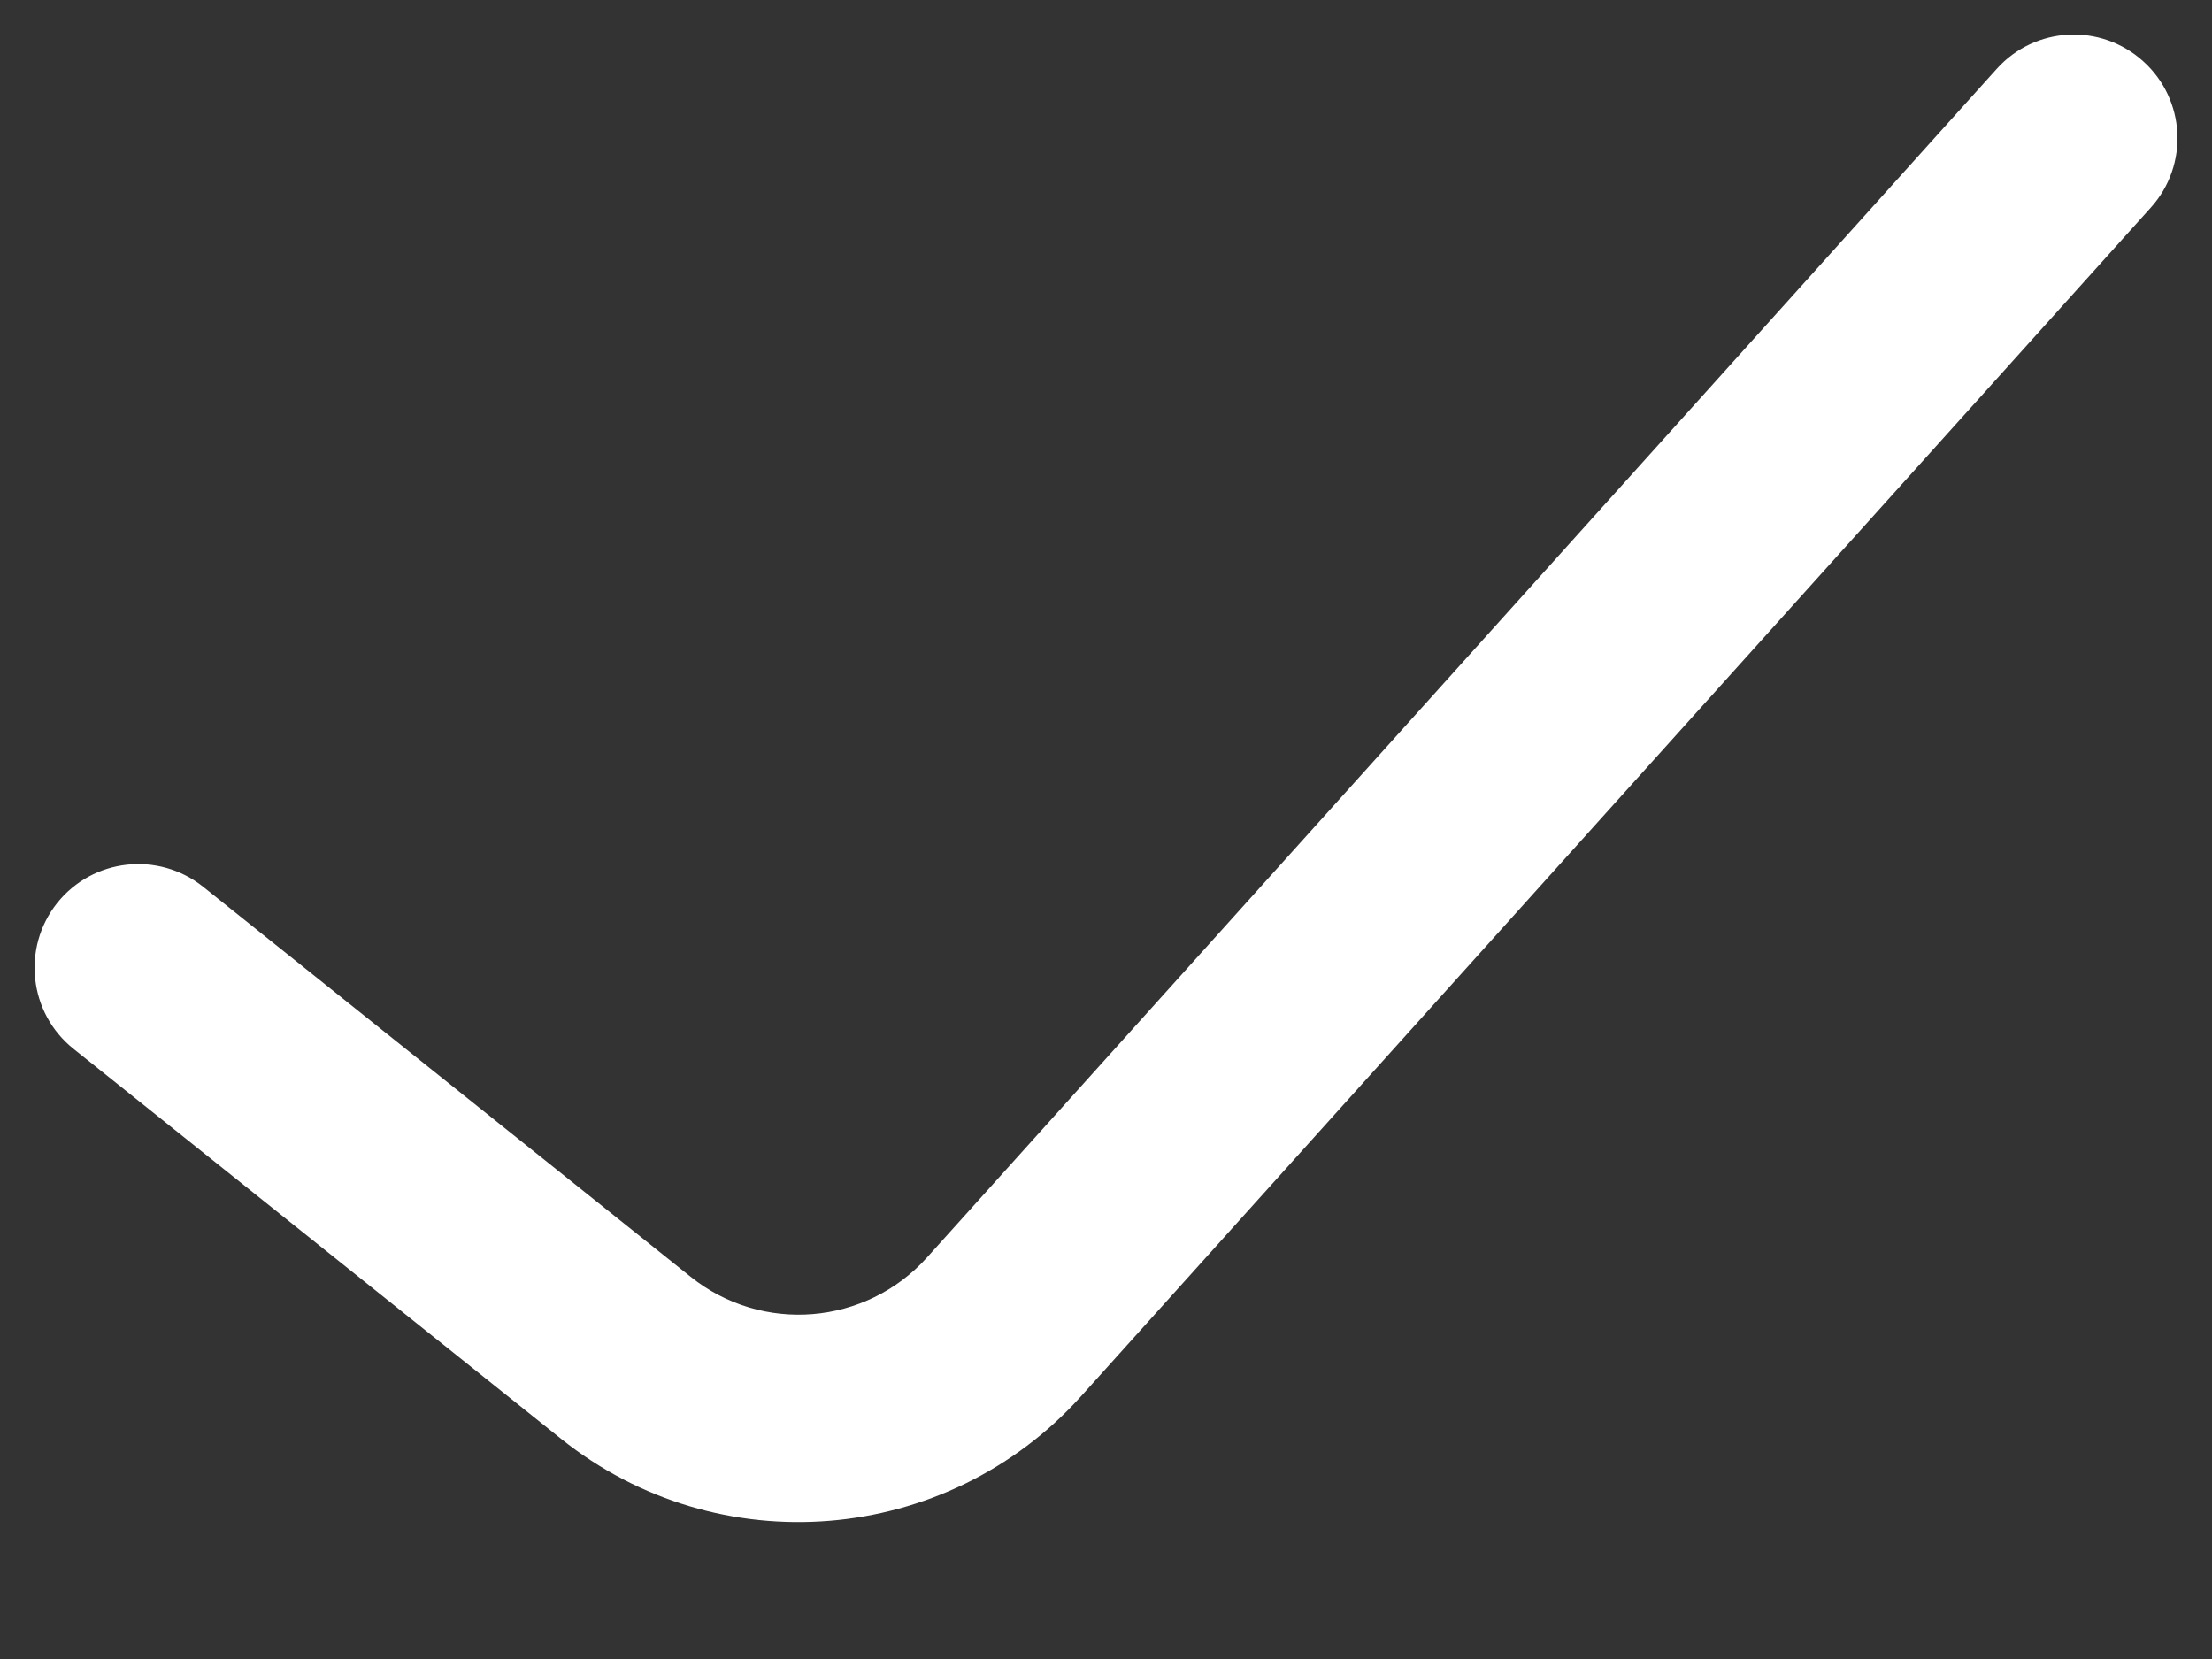 <svg width="16" height="12" viewBox="0 0 16 12" fill="none" xmlns="http://www.w3.org/2000/svg">
<rect x="0" y="0" width="16" height="12" fill="#333333" stroke="none"/>
<path d="M1.469 6.414C1.145 6.156 0.673 6.208 0.414 6.531C0.156 6.855 0.208 7.327 0.531 7.586L1.469 6.414ZM4.526 9.821L4.058 10.407L4.058 10.407L4.526 9.821ZM7.262 9.597L6.705 9.096L6.705 9.096L7.262 9.597ZM15.557 1.502C15.835 1.194 15.81 0.72 15.502 0.443C15.194 0.165 14.72 0.19 14.443 0.498L15.557 1.502ZM0.531 7.586L4.058 10.407L4.995 9.235L1.469 6.414L0.531 7.586ZM7.82 10.099L15.557 1.502L14.443 0.498L6.705 9.096L7.82 10.099ZM4.058 10.407C5.195 11.317 6.845 11.182 7.82 10.099L6.705 9.096C6.262 9.588 5.512 9.649 4.995 9.235L4.058 10.407Z" fill="white"/>
</svg>

